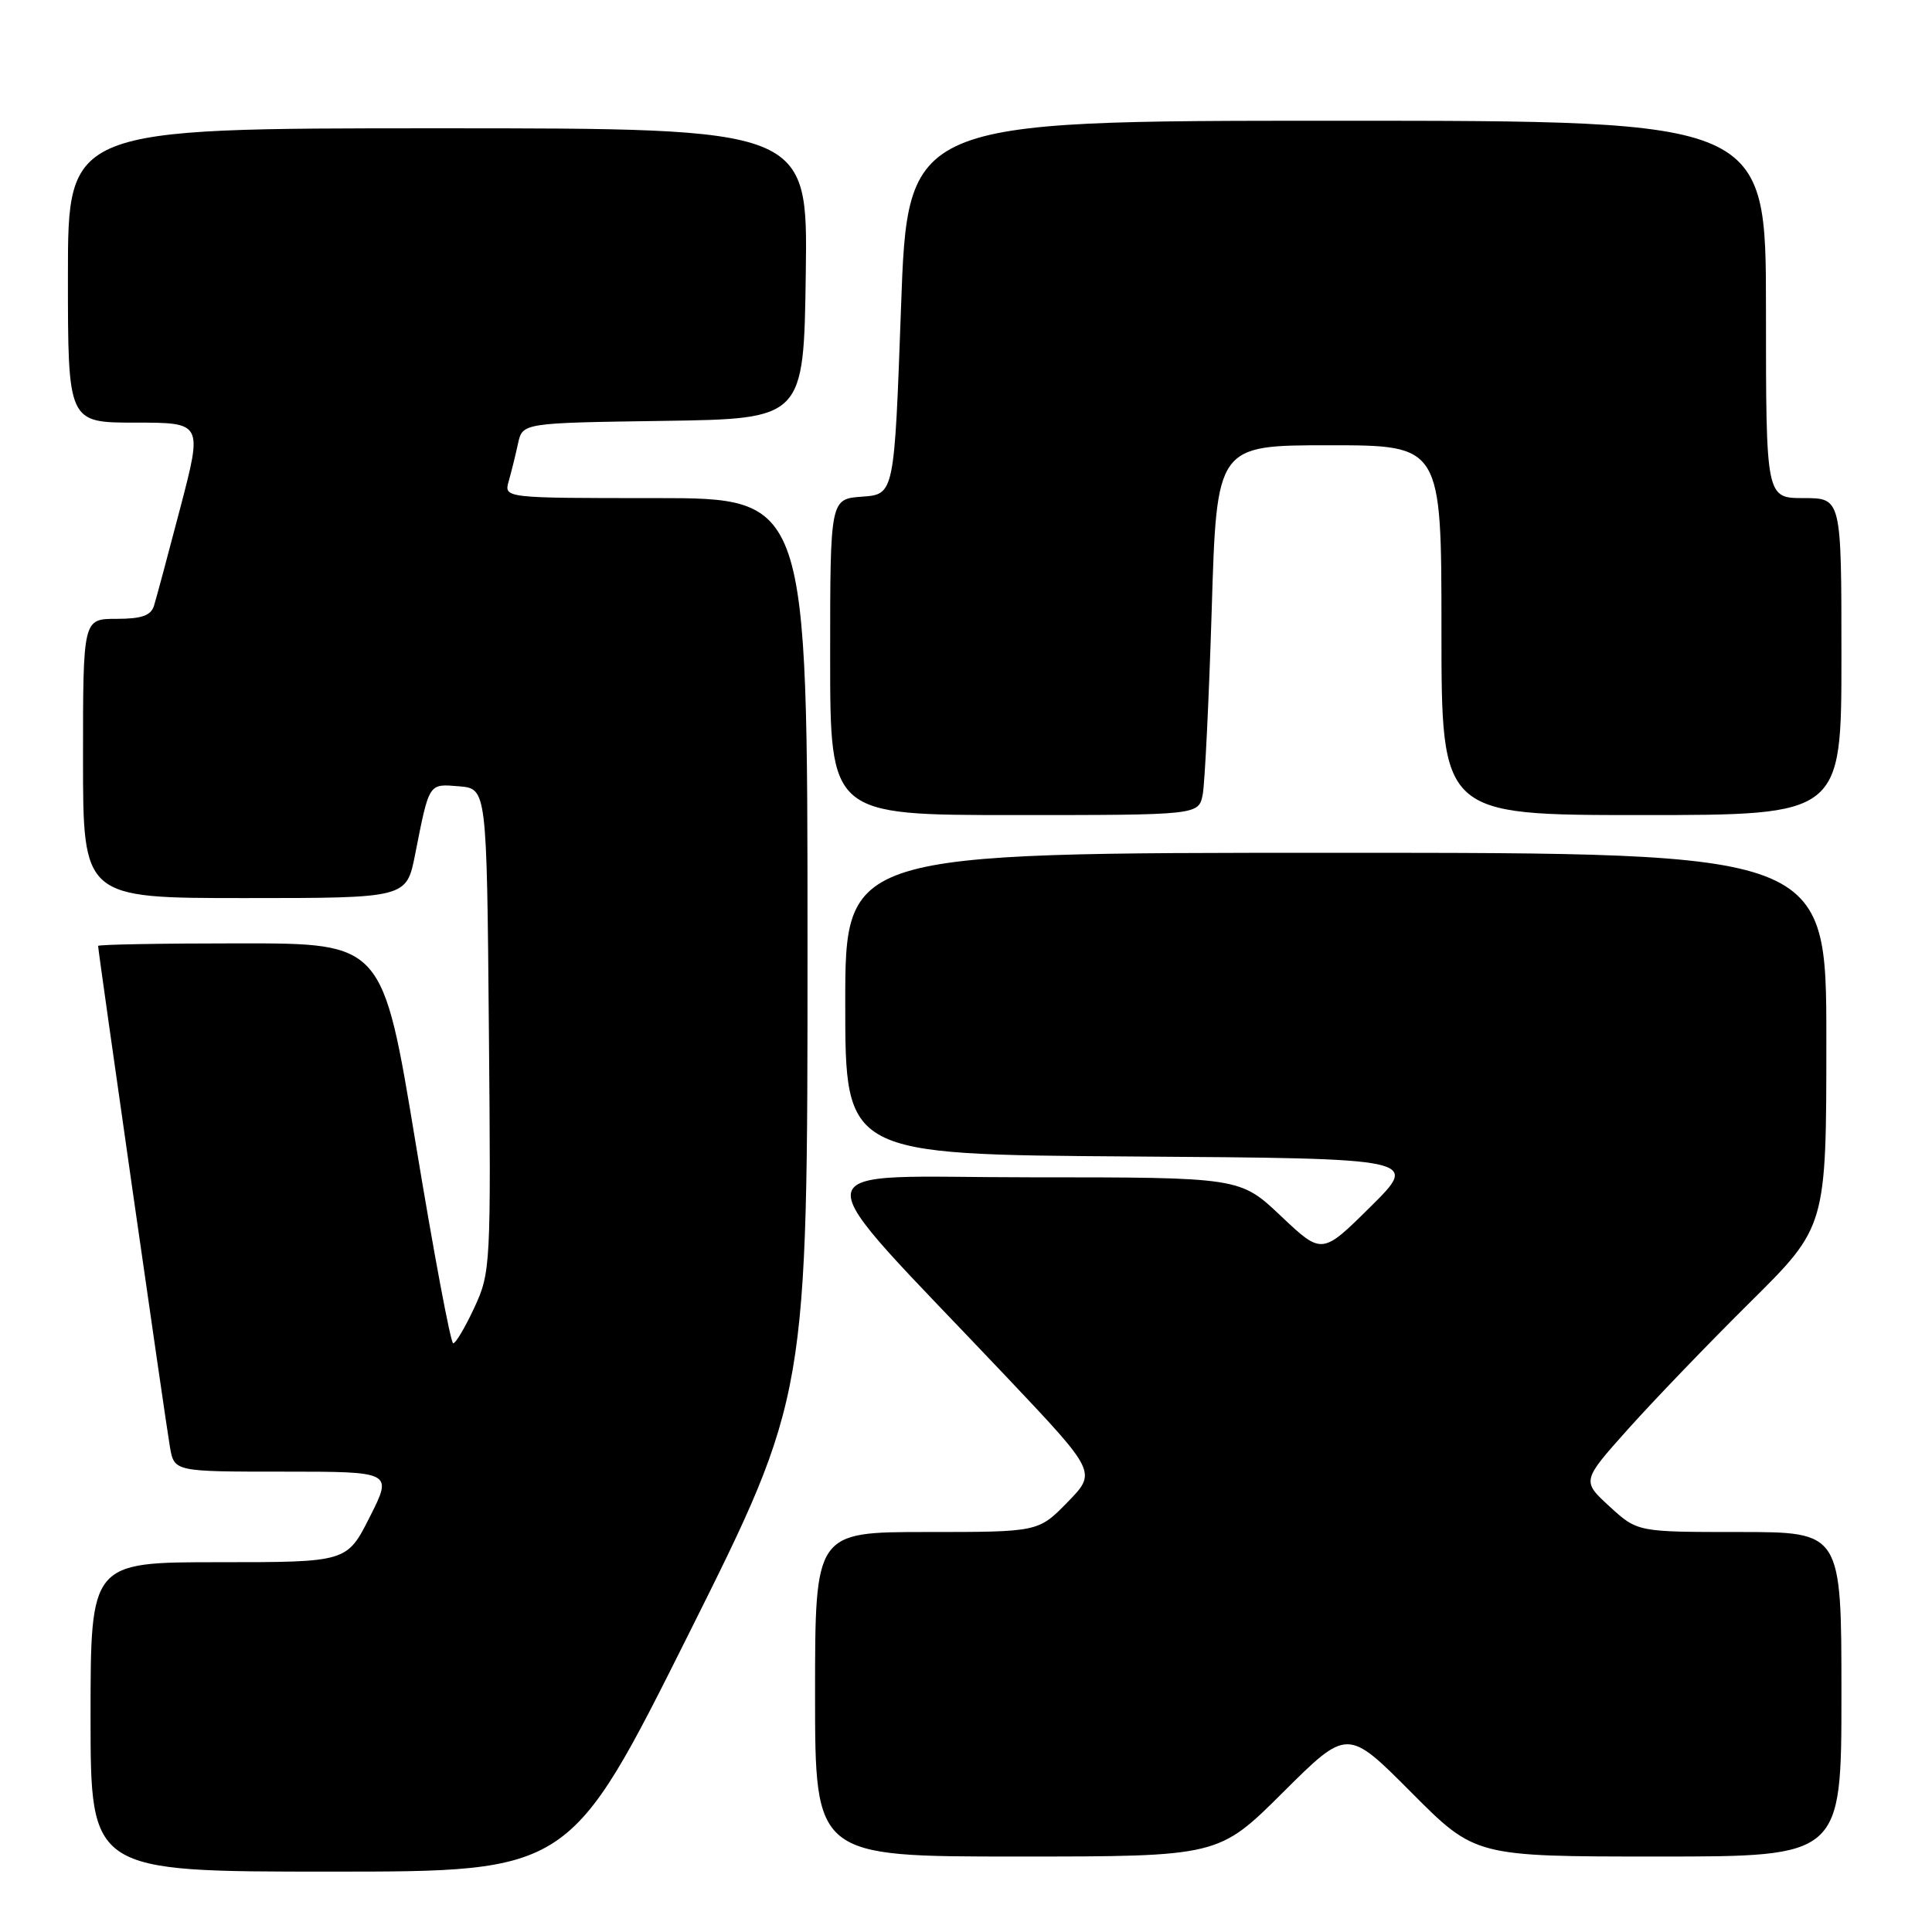 <?xml version="1.0" encoding="UTF-8" standalone="no"?>
<!DOCTYPE svg PUBLIC "-//W3C//DTD SVG 1.1//EN" "http://www.w3.org/Graphics/SVG/1.1/DTD/svg11.dtd" >
<svg xmlns="http://www.w3.org/2000/svg" xmlns:xlink="http://www.w3.org/1999/xlink" version="1.1" viewBox="0 0 256 256">
 <g >
 <path fill="currentColor"
d=" M 91.26 216.50 C 107.00 184.99 107.00 184.99 107.00 125.50 C 107.00 66.00 107.00 66.00 86.88 66.00 C 66.77 66.00 66.77 66.00 67.41 63.75 C 67.76 62.51 68.32 60.27 68.64 58.77 C 69.24 56.04 69.24 56.04 87.87 55.77 C 106.50 55.50 106.50 55.50 106.77 36.25 C 107.04 17.00 107.04 17.00 58.02 17.00 C 9.00 17.00 9.00 17.00 9.00 36.50 C 9.00 56.00 9.00 56.00 17.92 56.00 C 26.84 56.00 26.84 56.00 23.90 67.25 C 22.28 73.44 20.71 79.29 20.41 80.25 C 20.00 81.57 18.78 82.00 15.43 82.00 C 11.00 82.00 11.00 82.00 11.00 100.50 C 11.00 119.00 11.00 119.00 32.43 119.00 C 53.86 119.00 53.86 119.00 55.00 113.25 C 56.90 103.63 56.76 103.86 60.83 104.19 C 64.50 104.50 64.50 104.50 64.78 136.50 C 65.06 167.68 65.01 168.62 62.86 173.25 C 61.65 175.86 60.38 178.00 60.05 178.00 C 59.72 178.00 57.48 166.07 55.08 151.50 C 50.71 125.00 50.71 125.00 31.85 125.00 C 21.48 125.00 13.00 125.15 13.00 125.34 C 13.00 126.04 21.97 188.64 22.52 191.75 C 23.09 195.00 23.09 195.00 37.56 195.00 C 52.03 195.00 52.03 195.00 49.00 201.00 C 45.97 207.00 45.97 207.00 28.99 207.00 C 12.00 207.00 12.00 207.00 12.00 227.50 C 12.00 248.00 12.00 248.00 43.76 248.00 C 75.51 248.00 75.51 248.00 91.26 216.50 Z  M 170.00 237.50 C 178.54 229.00 178.54 229.00 187.00 237.50 C 195.46 246.00 195.46 246.00 219.73 246.00 C 244.00 246.00 244.00 246.00 244.00 224.50 C 244.00 203.00 244.00 203.00 230.49 203.00 C 216.97 203.00 216.97 203.00 213.28 199.62 C 209.59 196.23 209.59 196.23 215.72 189.37 C 219.10 185.59 226.39 178.01 231.93 172.52 C 242.00 162.54 242.00 162.54 242.00 137.77 C 242.00 113.00 242.00 113.00 177.00 113.00 C 112.00 113.00 112.00 113.00 112.00 132.99 C 112.00 152.98 112.00 152.98 150.03 153.24 C 188.06 153.50 188.06 153.50 181.61 159.89 C 175.17 166.27 175.17 166.27 169.74 161.14 C 164.31 156.00 164.31 156.00 136.55 156.00 C 105.15 156.00 105.51 153.00 133.41 182.49 C 145.32 195.08 145.32 195.08 141.46 199.04 C 137.59 203.00 137.59 203.00 122.80 203.00 C 108.00 203.00 108.00 203.00 108.00 224.50 C 108.00 246.00 108.00 246.00 134.73 246.00 C 161.46 246.00 161.46 246.00 170.00 237.50 Z  M 159.37 105.25 C 159.65 103.74 160.19 92.71 160.56 80.75 C 161.22 59.00 161.22 59.00 176.11 59.00 C 191.00 59.00 191.00 59.00 191.00 83.50 C 191.00 108.00 191.00 108.00 217.50 108.00 C 244.00 108.00 244.00 108.00 244.00 87.00 C 244.00 66.00 244.00 66.00 239.00 66.00 C 234.00 66.00 234.00 66.00 234.00 41.00 C 234.00 16.00 234.00 16.00 177.14 16.00 C 120.27 16.00 120.27 16.00 119.39 40.75 C 118.50 65.50 118.50 65.50 114.25 65.81 C 110.00 66.11 110.00 66.11 110.00 87.06 C 110.00 108.00 110.00 108.00 134.42 108.00 C 158.84 108.00 158.84 108.00 159.37 105.25 Z "/>
</g>
</svg>